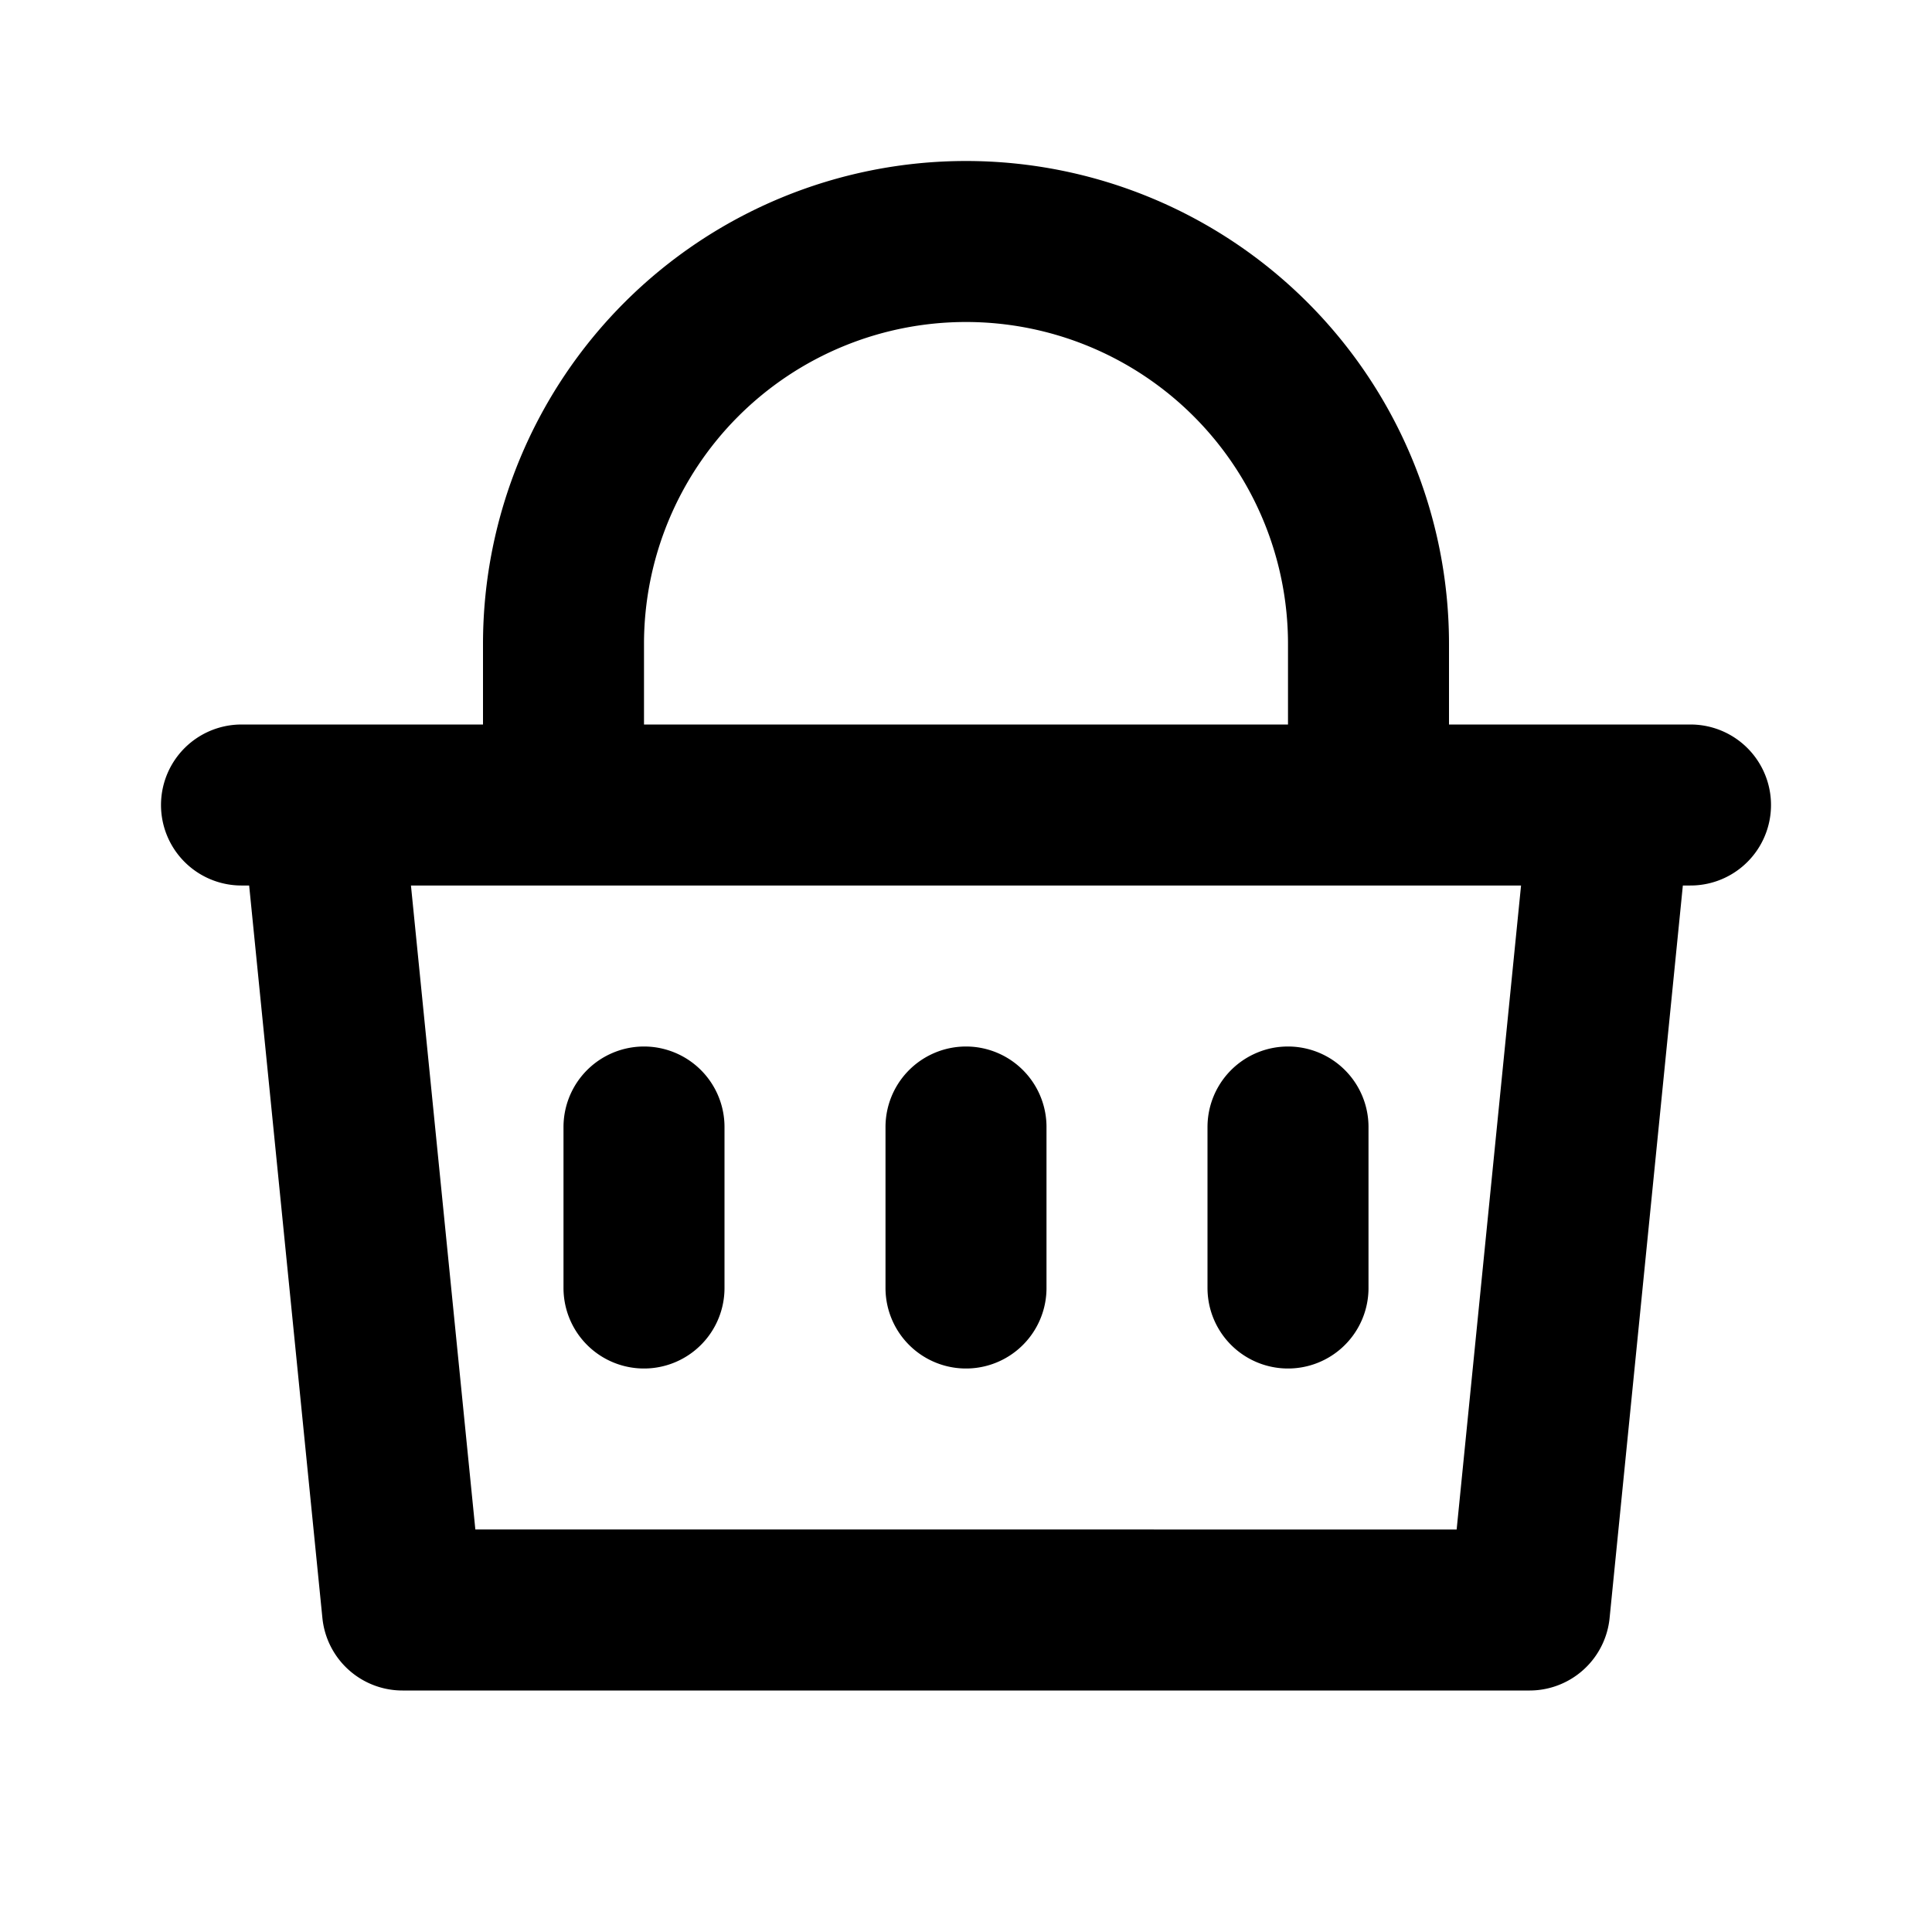 <svg xmlns="http://www.w3.org/2000/svg" fill="none" viewBox="0 0 24 24" stroke="currentColor"><path stroke-linecap="round" stroke-linejoin="round" stroke-width="2" d="M7 10V8a5 5 0 0110 0v2M7 10h10M7 10H4m13 0h3m0 0h1m-1 0l-1 10H5L4 10m0 0H3m5 4v2m4-2v2m4-2v2"/></svg>